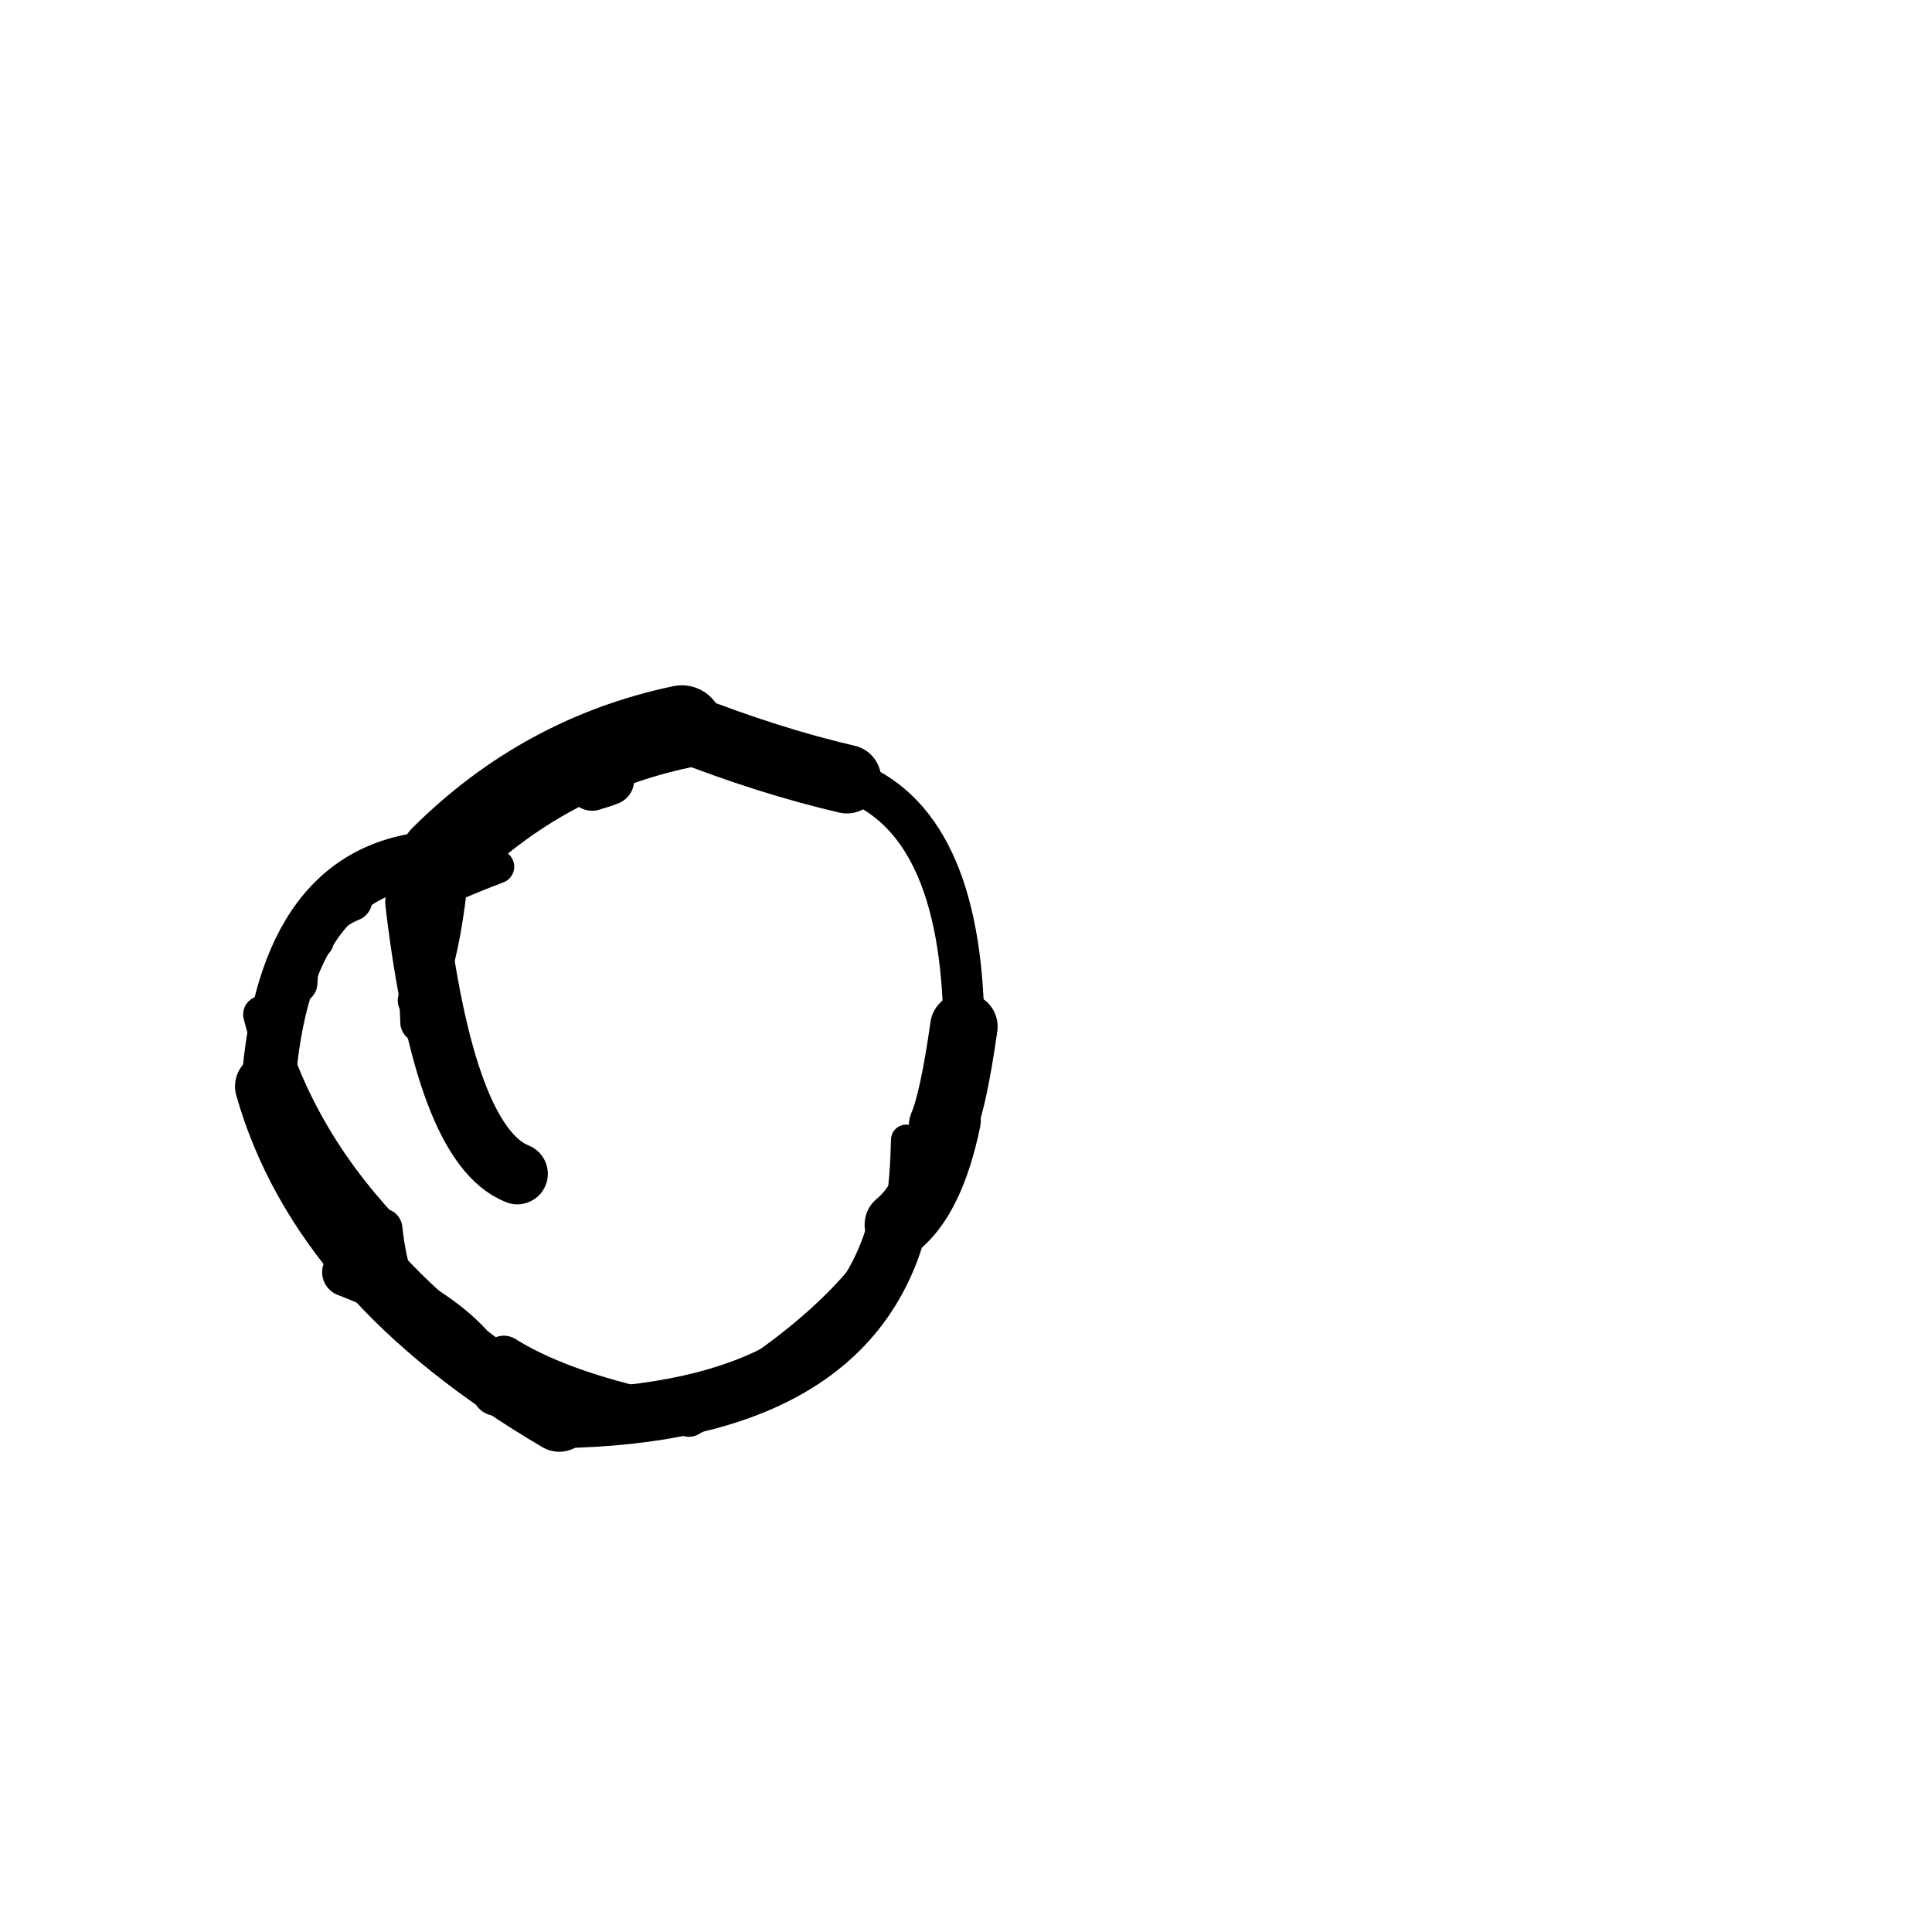 <?xml version="1.0" ?>
<svg height="140" width="140" xmlns="http://www.w3.org/2000/svg">
  <path d="M 68.302, 81.573 Q 69.086, 79.746, 69.848, 74.395 " fill="none" id="curve_1" stroke="#000000" stroke-linecap="round" stroke-linejoin="round" stroke-width="4.888"/>
  <path d="M 69.848, 74.395 Q 69.667, 59.376, 61.369, 56.459 " fill="none" id="curve_1" stroke="#000000" stroke-linecap="round" stroke-linejoin="round" stroke-width="2.975"/>
  <path d="M 61.369, 56.459 Q 55.761, 55.161, 49.404, 52.667 " fill="none" id="curve_1" stroke="#000000" stroke-linecap="round" stroke-linejoin="round" stroke-width="4.97"/>
  <path d="M 49.404, 52.667 Q 39.383, 54.774, 31.994, 62.138 " fill="none" id="curve_1" stroke="#000000" stroke-linecap="round" stroke-linejoin="round" stroke-width="6.015"/>
  <path d="M 31.994, 62.138 Q 20.593, 62.575, 19.433, 78.718 " fill="none" id="curve_1" stroke="#000000" stroke-linecap="round" stroke-linejoin="round" stroke-width="3.903"/>
  <path d="M 19.433, 78.718 Q 23.43, 92.768, 40.526, 102.795 " fill="none" id="curve_1" stroke="#000000" stroke-linecap="round" stroke-linejoin="round" stroke-width="4.809"/>
  <path d="M 40.526, 102.795 Q 61.484, 102.446, 65.06, 88.734 " fill="none" id="curve_1" stroke="#000000" stroke-linecap="round" stroke-linejoin="round" stroke-width="4.286"/>
  <path d="M 65.06, 88.734 Q 67.524, 86.693, 68.665, 81.185 " fill="none" id="curve_1" stroke="#000000" stroke-linecap="round" stroke-linejoin="round" stroke-width="4.814"/>
  <path d="M 37.486, 85.059 Q 32.21, 82.968, 30.126, 65.388 " fill="none" id="curve_2" stroke="#000000" stroke-linecap="round" stroke-linejoin="round" stroke-width="4.422"/>
  <path d="M 30.126, 65.388 Q 32.684, 64.078, 36.05, 62.804 " fill="none" id="curve_2" stroke="#000000" stroke-linecap="round" stroke-linejoin="round" stroke-width="2.428"/>
  <path d="M 44.153, 56.533 Q 43.679, 56.73, 42.907, 56.949 " fill="none" id="curve_3" stroke="#000000" stroke-linecap="round" stroke-linejoin="round" stroke-width="3.6"/>
  <path d="M 36.512, 98.383 Q 40.154, 100.677, 46.67, 102.199 " fill="none" id="curve_5" stroke="#000000" stroke-linecap="round" stroke-linejoin="round" stroke-width="3.188"/>
  <path d="M 30.237, 72.501 Q 31.824, 70.597, 32.587, 62.812 " fill="none" id="curve_6" stroke="#000000" stroke-linecap="round" stroke-linejoin="round" stroke-width="2.83"/>
  <path d="M 18.958, 73.51 Q 21.152, 82.069, 27.673, 89.048 " fill="none" id="curve_7" stroke="#000000" stroke-linecap="round" stroke-linejoin="round" stroke-width="2.677"/>
  <path d="M 27.673, 89.048 Q 28.155, 93.626, 30.124, 96.108 " fill="none" id="curve_7" stroke="#000000" stroke-linecap="round" stroke-linejoin="round" stroke-width="2.98"/>
  <path d="M 19.259, 75.414 Q 20.663, 69.044, 25.426, 65.205 " fill="none" id="curve_8" stroke="#000000" stroke-linecap="round" stroke-linejoin="round" stroke-width="2.447"/>
  <path d="M 25.426, 65.205 Q 20.304, 67.241, 19.161, 79.286 " fill="none" id="curve_8" stroke="#000000" stroke-linecap="round" stroke-linejoin="round" stroke-width="3.114"/>
  <path d="M 19.161, 79.286 Q 20.338, 69.958, 24.571, 64.662 " fill="none" id="curve_8" stroke="#000000" stroke-linecap="round" stroke-linejoin="round" stroke-width="2.826"/>
  <path d="M 35.972, 100.837 Q 34.22, 95.683, 25.103, 92.191 " fill="none" id="curve_22" stroke="#000000" stroke-linecap="round" stroke-linejoin="round" stroke-width="3.52"/>
  <path d="M 30.474, 74.086 Q 30.342, 69.992, 29.829, 67.984 " fill="none" id="curve_23" stroke="#000000" stroke-linecap="round" stroke-linejoin="round" stroke-width="2.931"/>
  <path d="M 65.664, 82.593 Q 65.535, 88.098, 64.502, 90.274 " fill="none" id="curve_38" stroke="#000000" stroke-linecap="round" stroke-linejoin="round" stroke-width="2.198"/>
  <path d="M 64.502, 90.274 Q 60.474, 96.704, 49.931, 102.72 " fill="none" id="curve_38" stroke="#000000" stroke-linecap="round" stroke-linejoin="round" stroke-width="2.791"/>
  <path d="M 21.556, 71.25 Q 21.753, 67.577, 23.32, 65.926 " fill="none" id="curve_67" stroke="#000000" stroke-linecap="round" stroke-linejoin="round" stroke-width="2.885"/>
  <path d="M 22.954, 68.221 Q 21.37, 69.574, 20.472, 75.313 " fill="none" id="curve_97" stroke="#000000" stroke-linecap="round" stroke-linejoin="round" stroke-width="2.449"/>
</svg>
